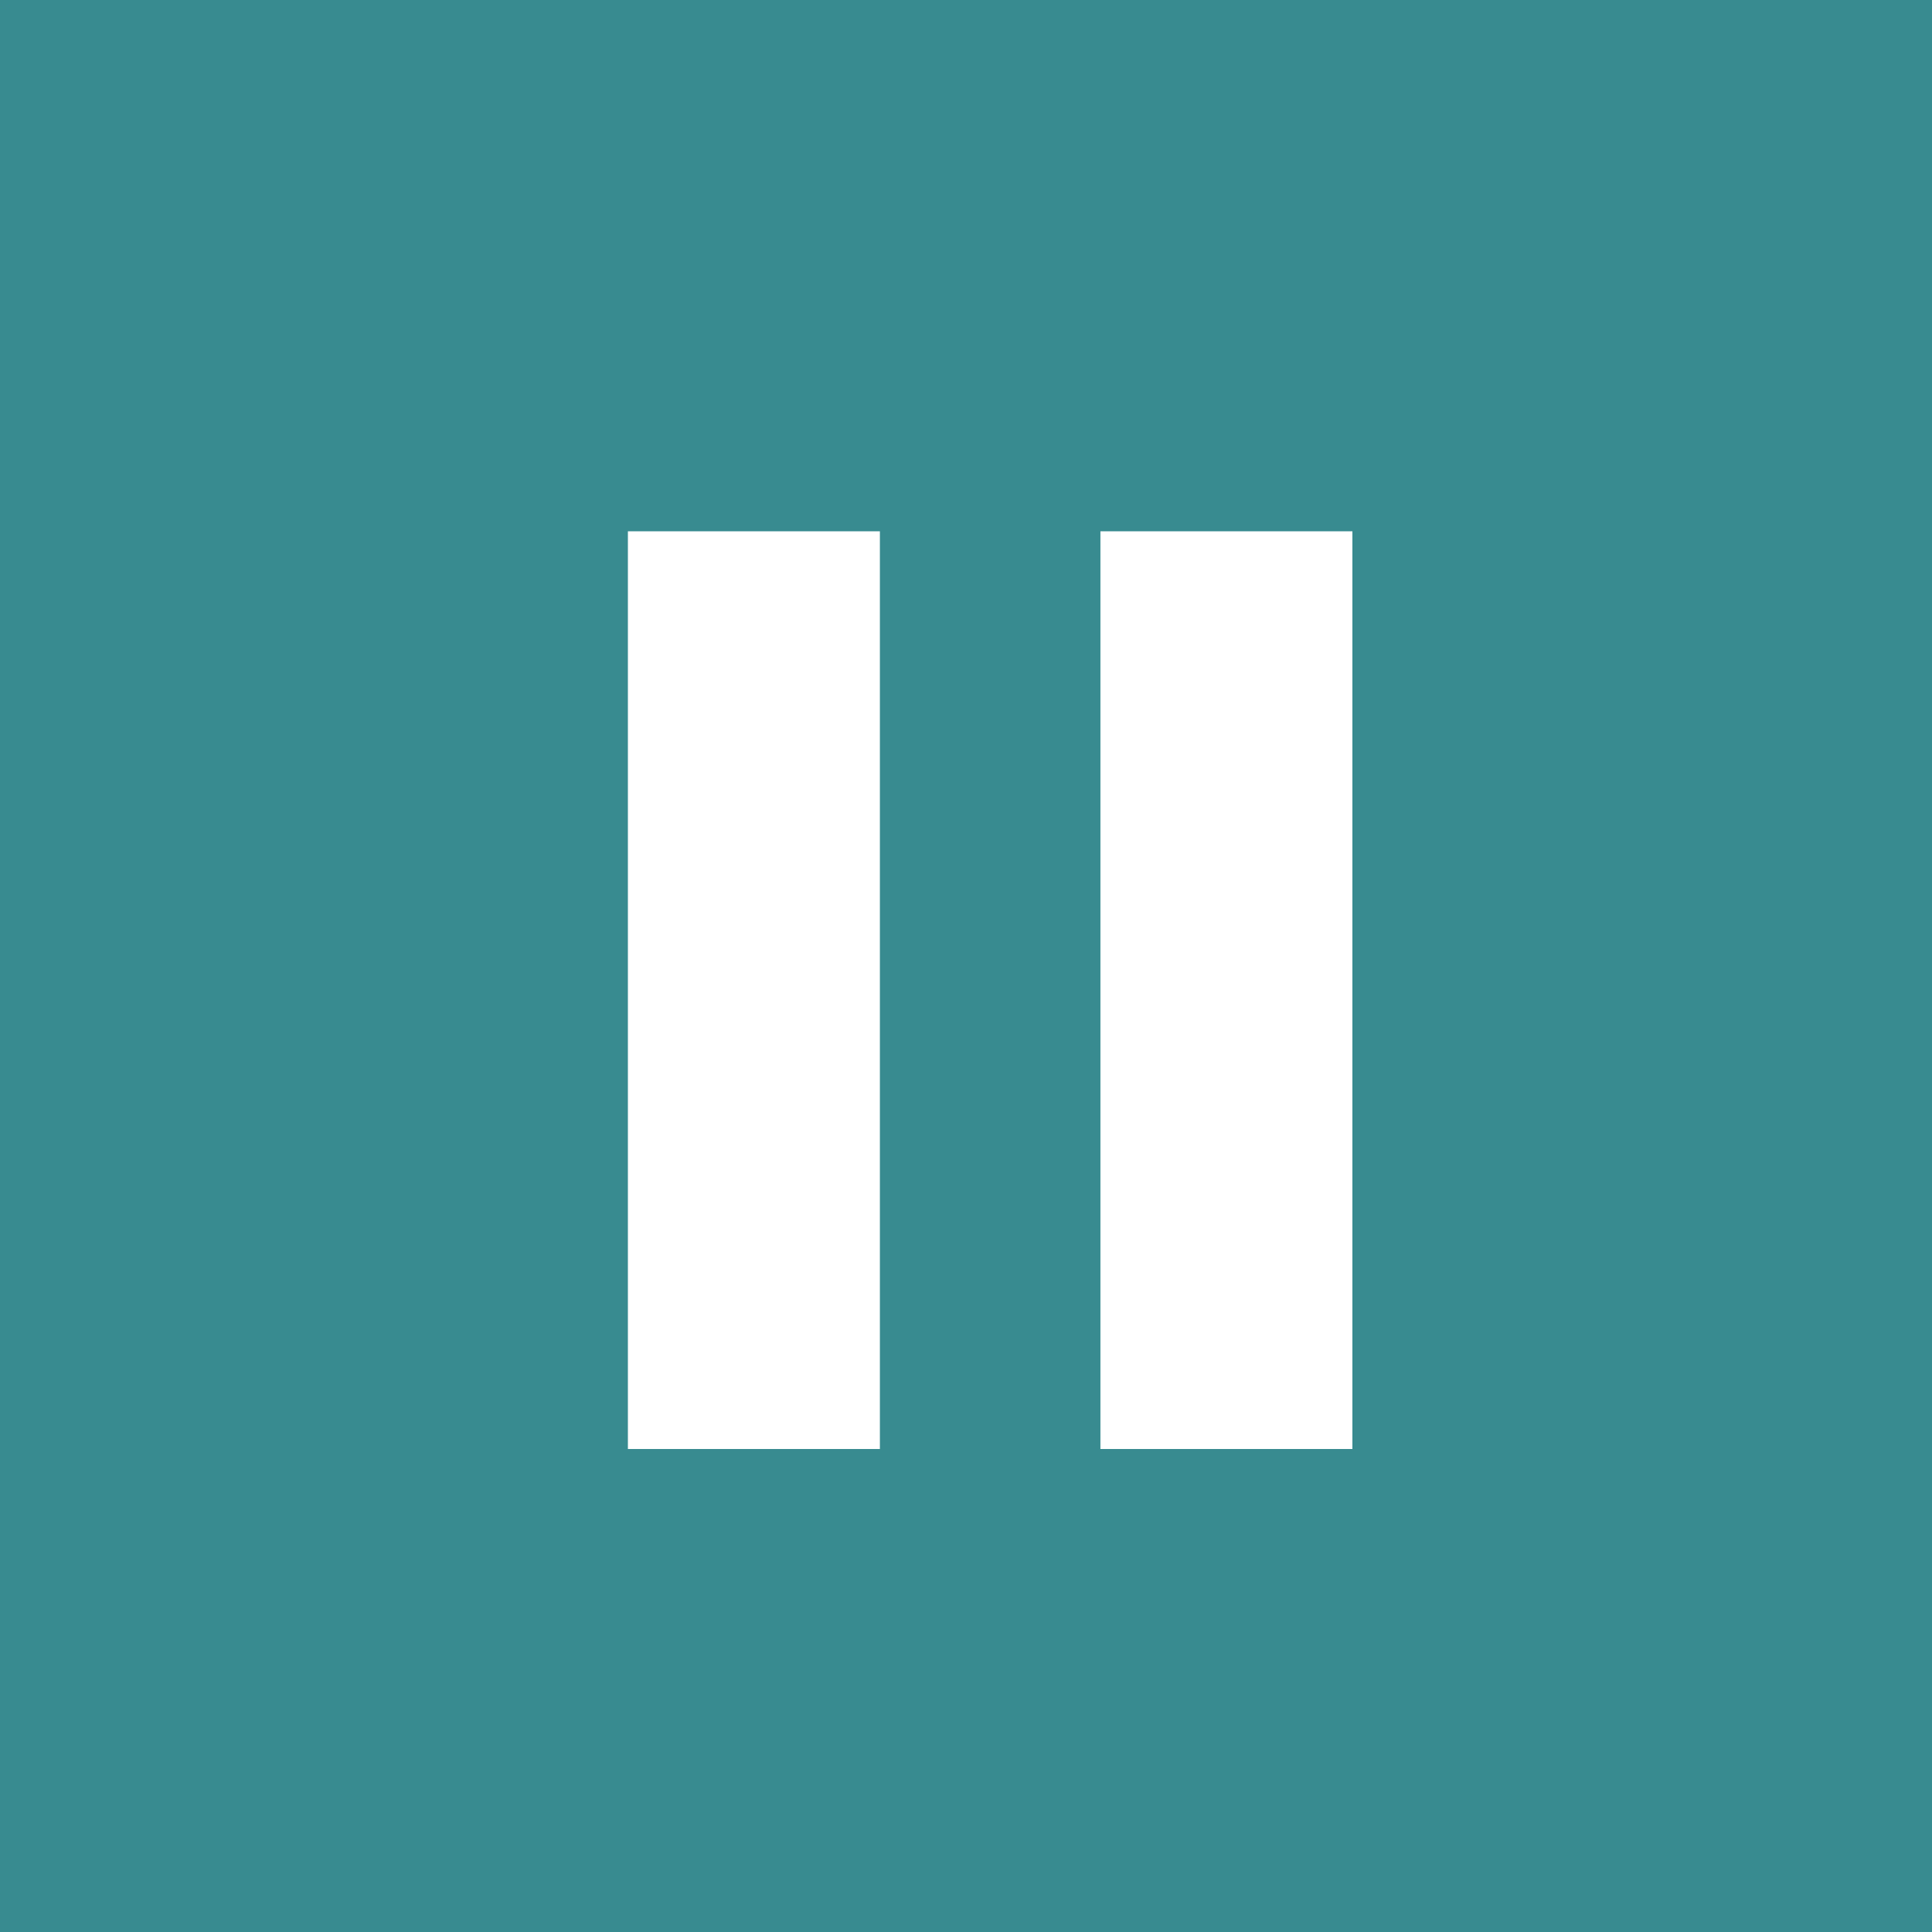 <?xml version="1.0" encoding="UTF-8" standalone="no"?>
<svg width="40px" height="40px" viewBox="0 0 40 40" version="1.1" xmlns="http://www.w3.org/2000/svg" xmlns:xlink="http://www.w3.org/1999/xlink" xmlns:sketch="http://www.bohemiancoding.com/sketch/ns">
    <!-- Generator: Sketch 3.4 (15575) - http://www.bohemiancoding.com/sketch -->
    <title>Rectangle 63 + Rectangle 61 Copy 3 + Rectangle 61 Copy 2</title>
    <desc>Created with Sketch.</desc>
    <defs></defs>
    <g id="Text-Articles" stroke="none" stroke-width="1" fill="none" fill-rule="evenodd" sketch:type="MSPage">
        <g id="AUDIO---Unarmed-and-Dangerous" sketch:type="MSArtboardGroup" transform="translate(-362, -12)">
            <g id="Rectangle-63-+-Rectangle-61-Copy-3-+-Rectangle-61-Copy-2" sketch:type="MSLayerGroup" transform="translate(362, 12)">
                <rect id="Rectangle-63" fill="#388B90" sketch:type="MSShapeGroup" x="0" y="0" width="40" height="40"></rect>
                <g id="Rectangle-61-Copy-3-+-Rectangle-61-Copy-2" transform="translate(13, 11)" fill="#FFFFFF" sketch:type="MSShapeGroup">
                    <rect id="Rectangle-61-Copy-3" x="0" y="0" width="5.217" height="19"></rect>
                    <rect id="Rectangle-61-Copy-2" x="9.783" y="0" width="5.217" height="19"></rect>
                </g>
            </g>
        </g>
    </g>
</svg>